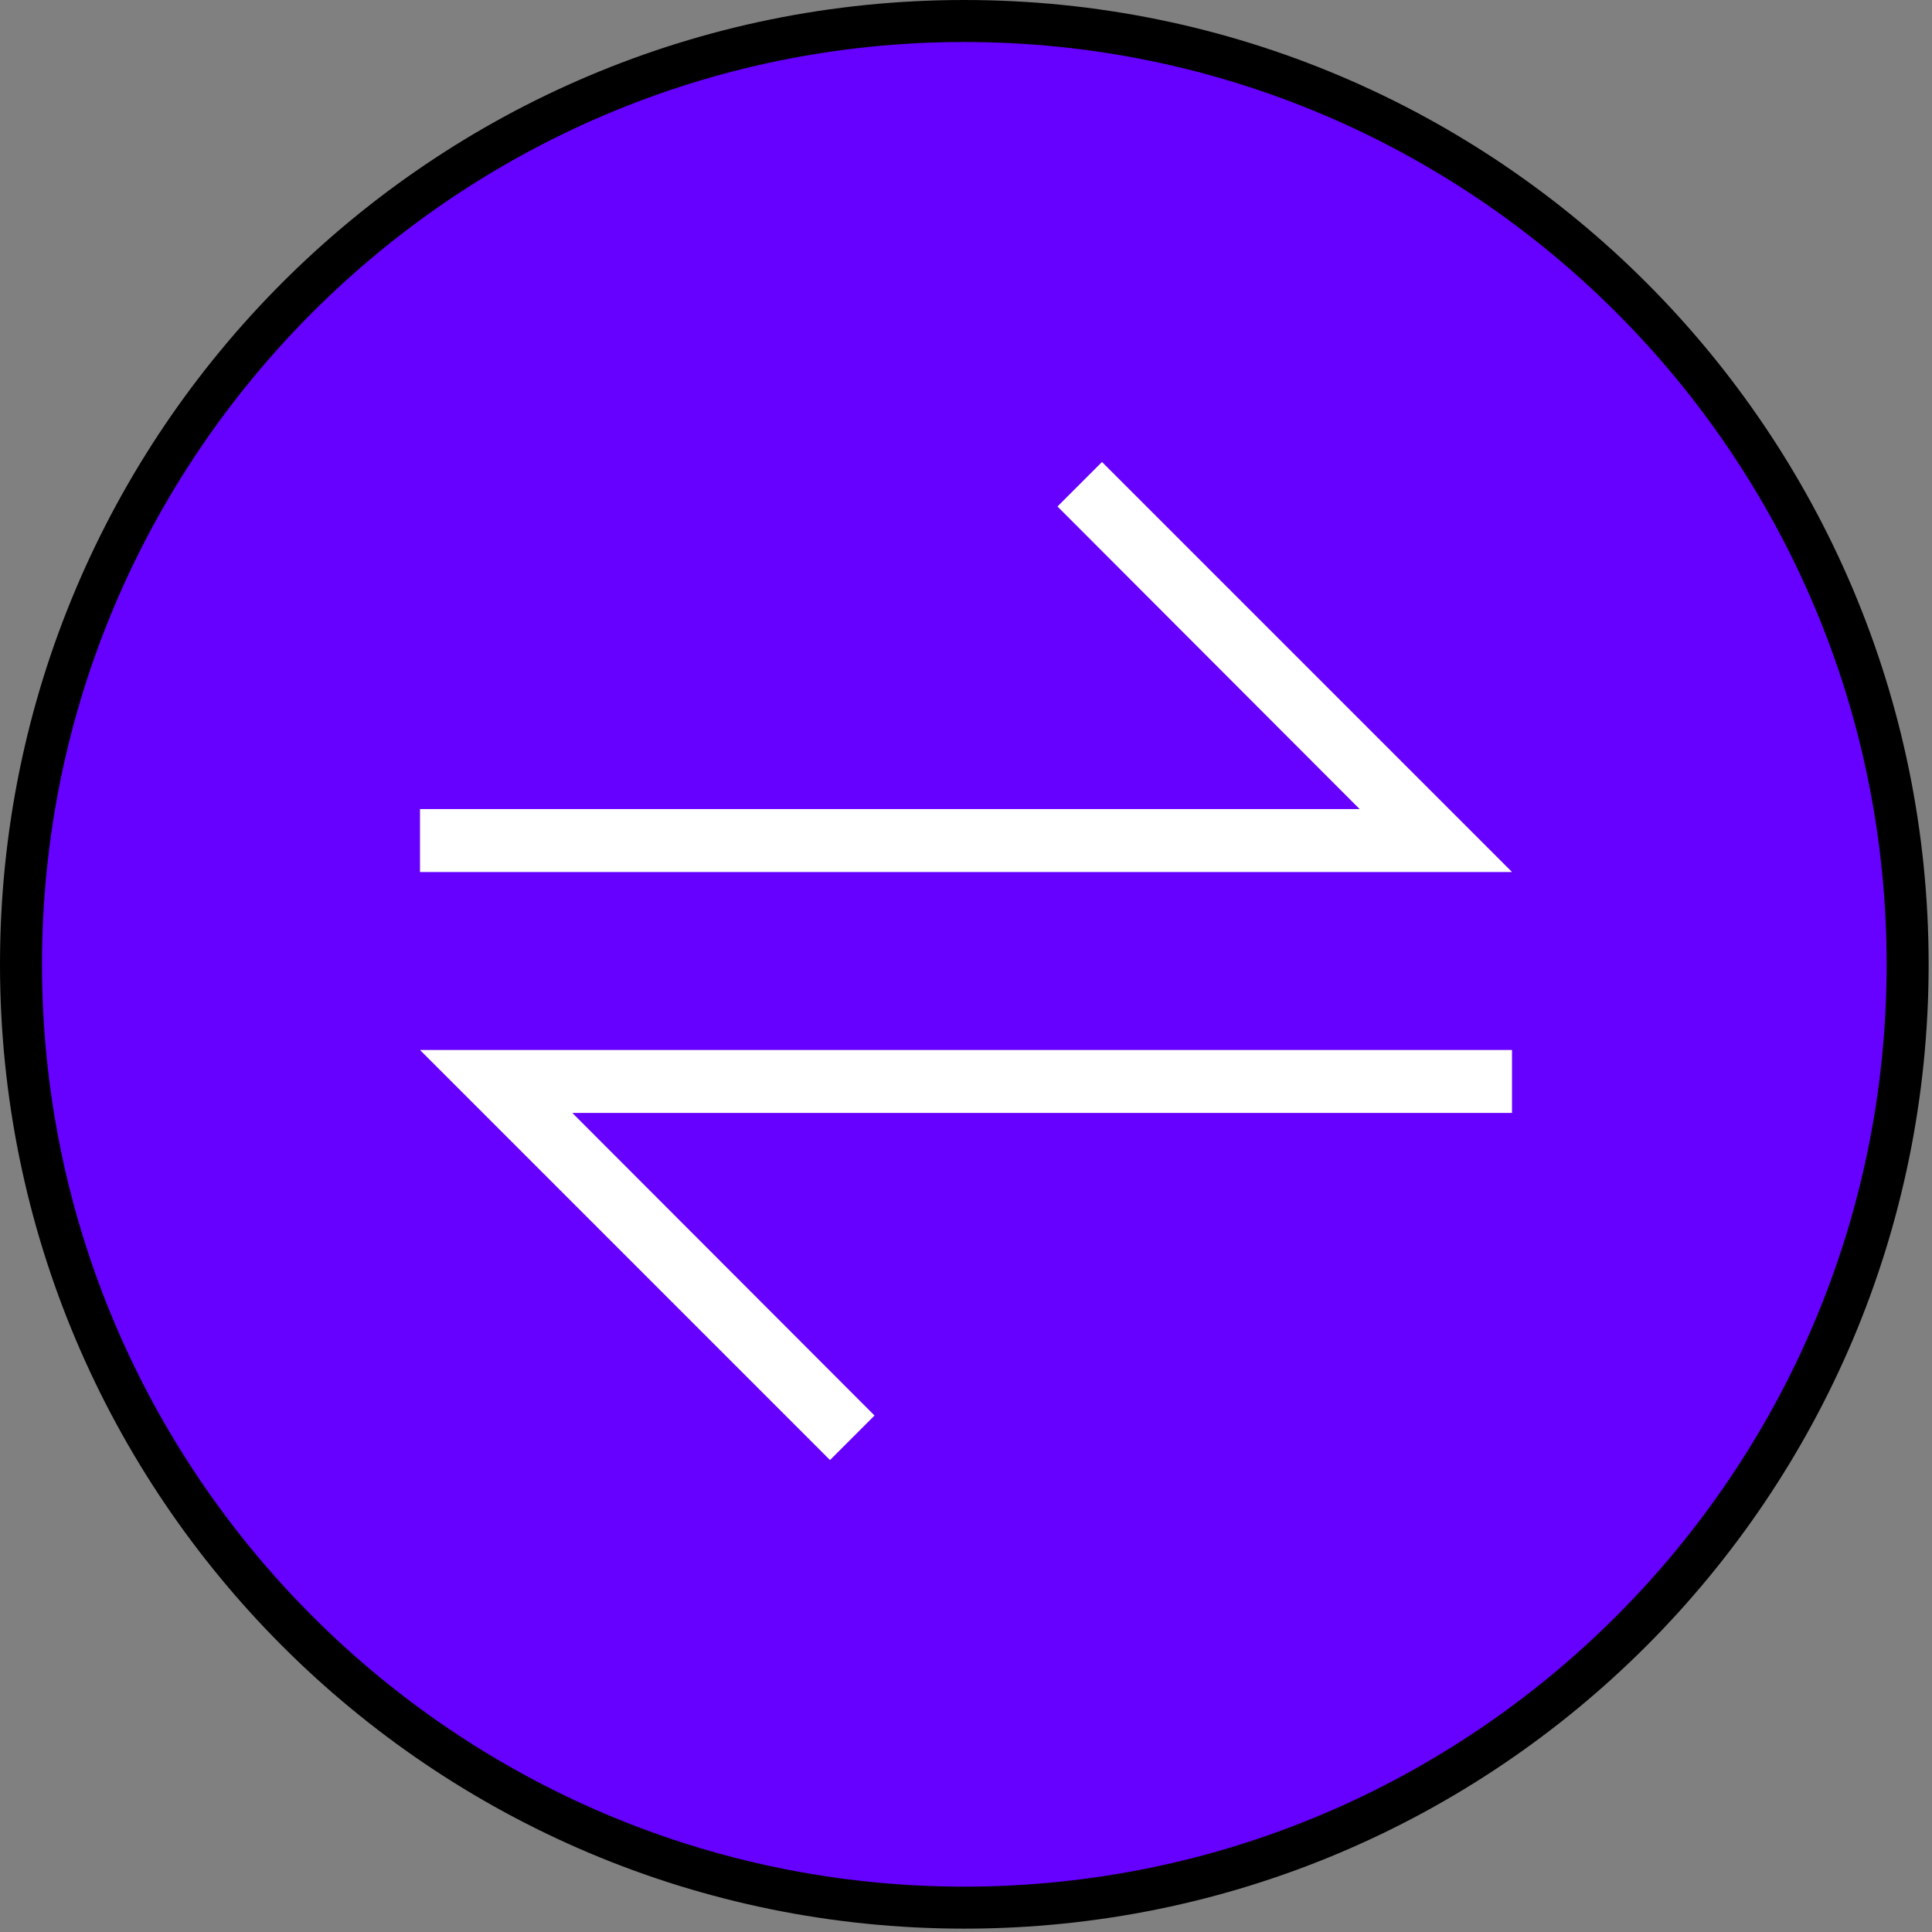 <svg width="46" height="46" viewBox="0 0 46 46" fill="none" xmlns="http://www.w3.org/2000/svg">
<rect x="0" y="0" width="46" height="46" fill="#808080" stroke="none"/>
<path d="M22.96 45.42C10.58 45.42 0.5 35.34 0.5 22.96C0.5 10.58 10.58 0.5 22.96 0.5C35.34 0.5 45.42 10.58 45.42 22.96C45.42 35.34 35.34 45.42 22.96 45.42Z" fill="#6600FF"/>
<path d="M22.96 1C35.07 1 44.92 10.85 44.92 22.96C44.92 35.07 35.07 44.92 22.96 44.92C10.85 44.92 1 35.07 1 22.96C1 10.85 10.85 1 22.96 1ZM22.96 0C10.28 0 0 10.28 0 22.96C0 35.64 10.28 45.92 22.96 45.92C35.64 45.92 45.92 35.64 45.92 22.96C45.92 10.28 35.64 0 22.96 0Z" fill="black"/>
<g clip-path="url(#clip0_219_7)">
<path d="M36 20.762H10V19.264H32.373L25.178 12.059L26.238 11L36 20.762Z" fill="white"/>
</g>
<g clip-path="url(#clip1_219_7)">
<path d="M10 25L36 25L36 26.499L13.627 26.499L20.822 33.703L19.762 34.763L10 25Z" fill="white"/>
</g>
<defs>
<clipPath id="clip0_219_7">
<rect width="26" height="9.762" fill="white" transform="translate(10 11)"/>
</clipPath>
<clipPath id="clip1_219_7">
<rect width="26" height="9.762" fill="white" transform="translate(36 34.763) rotate(180)"/>
</clipPath>
</defs>
</svg>
